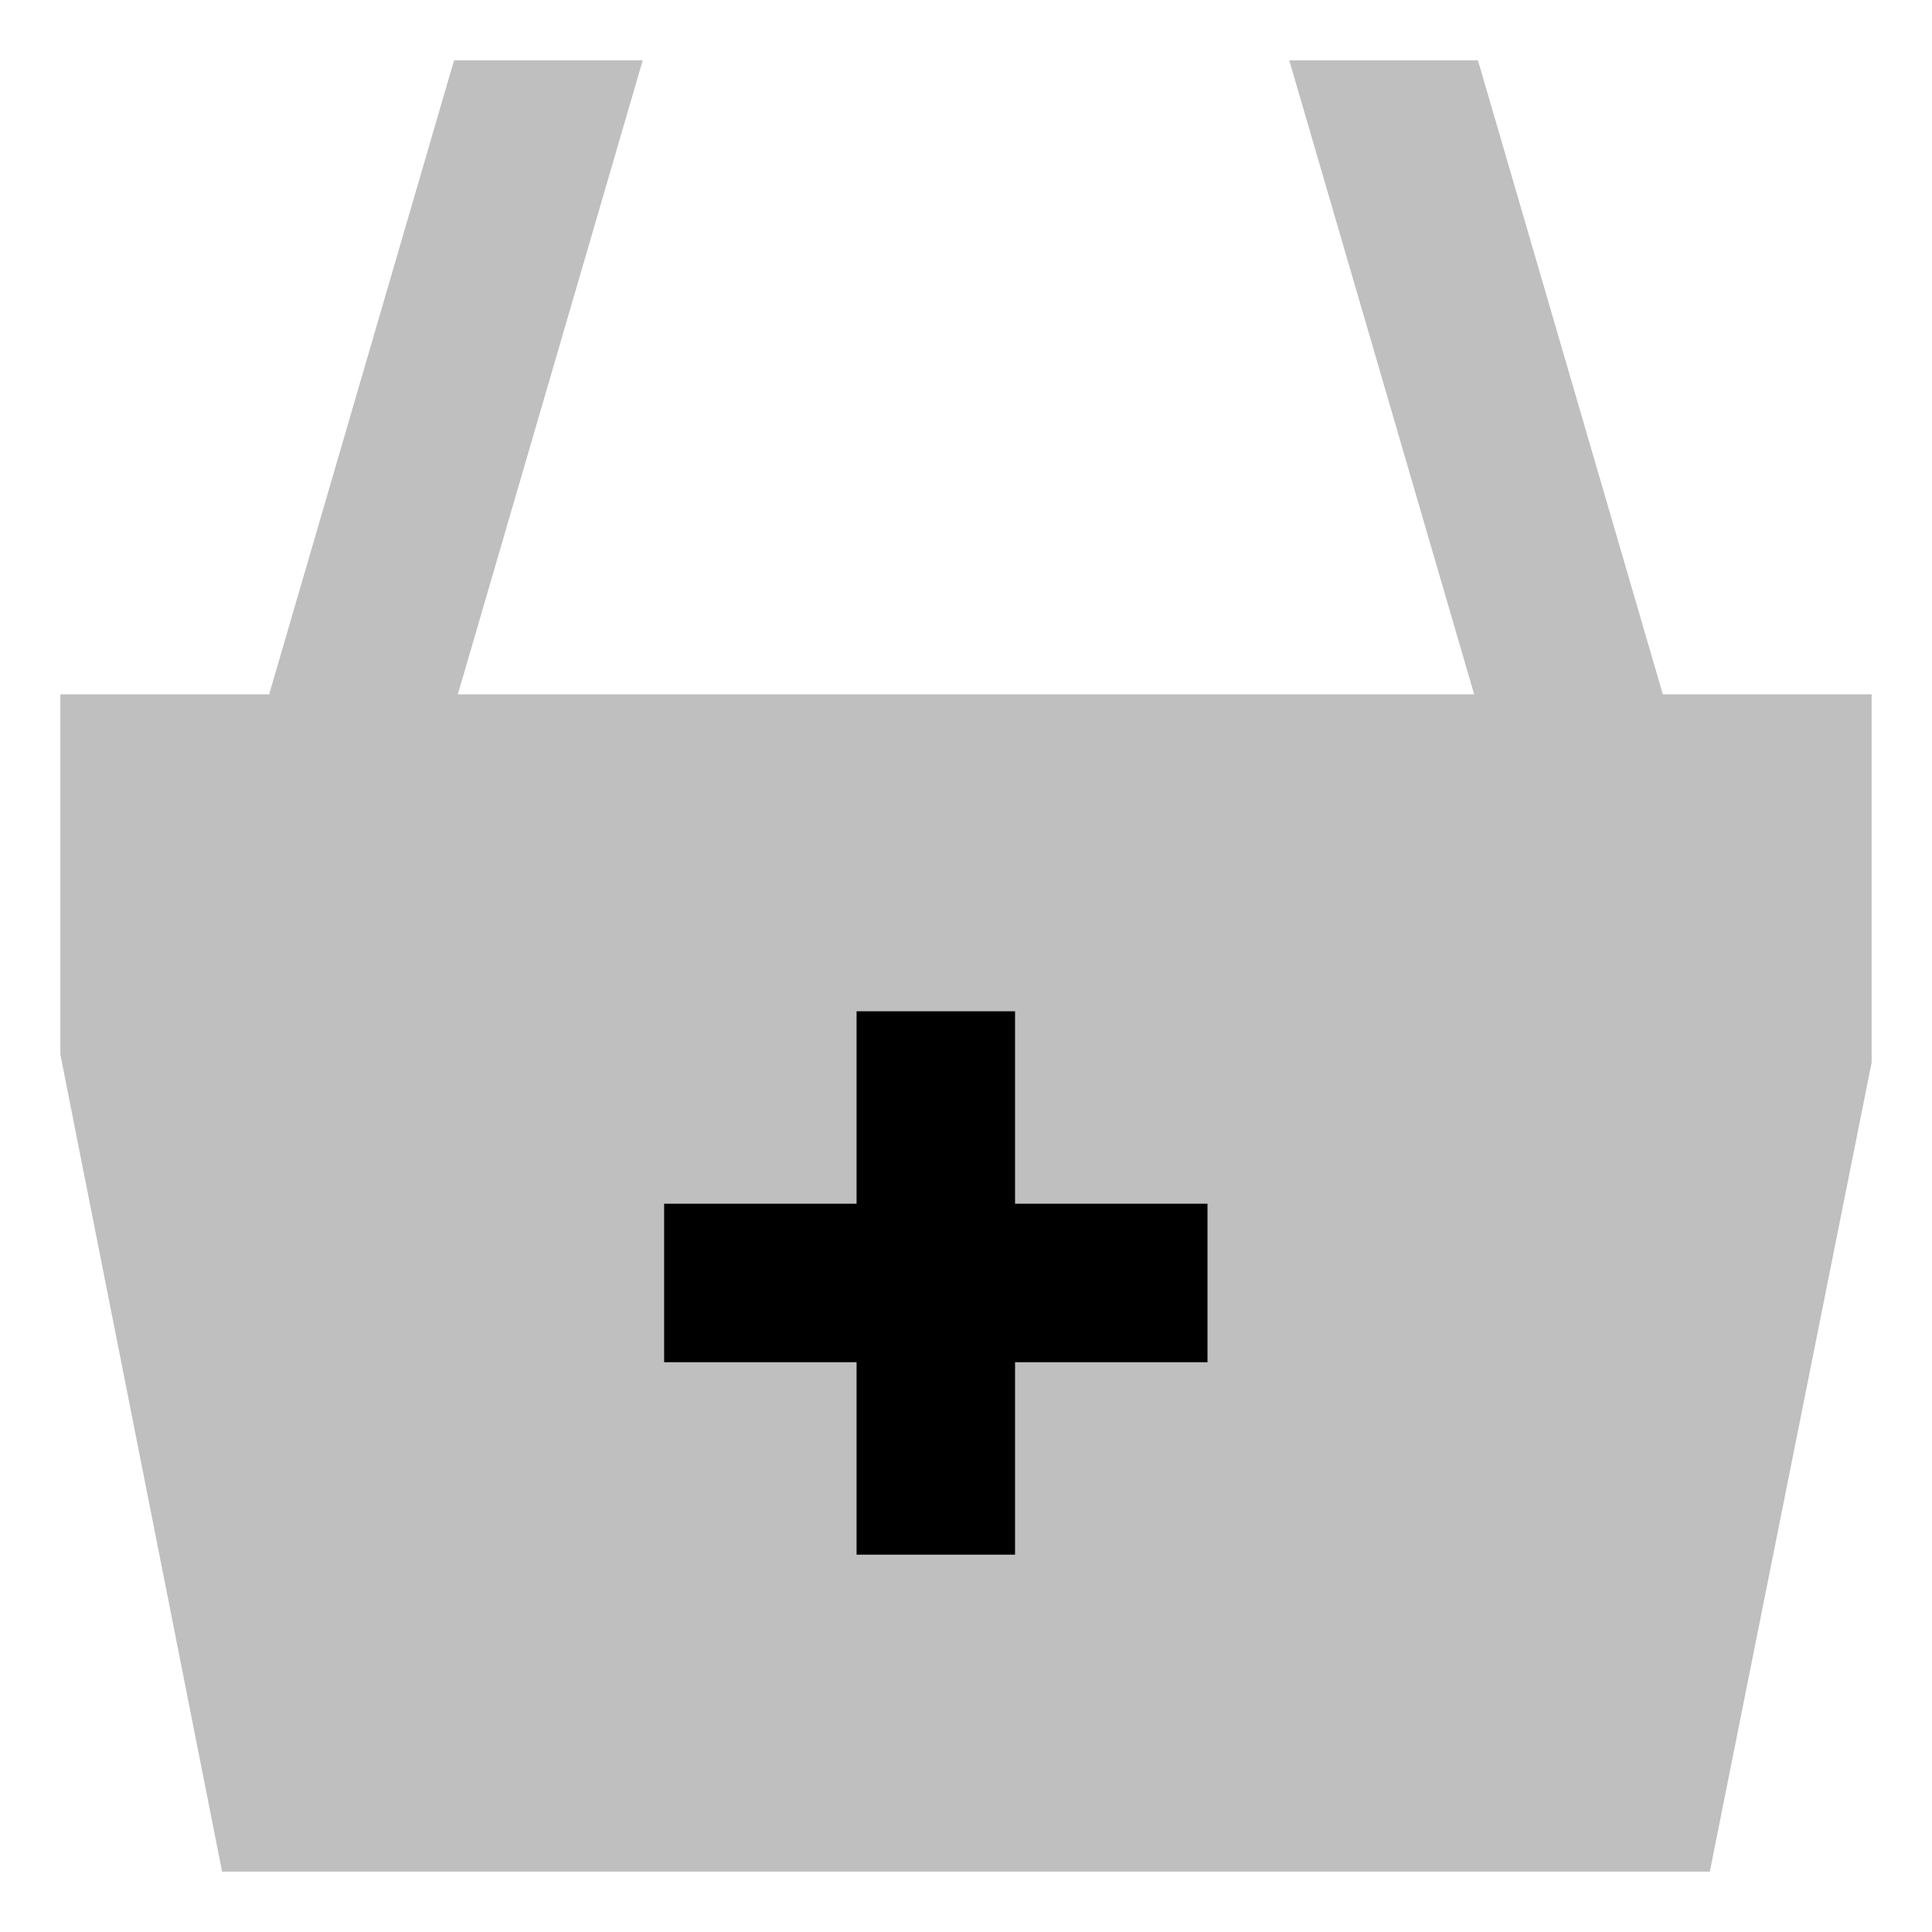 <svg xmlns="http://www.w3.org/2000/svg" viewBox="0 0 512 512">
  <polygon fill="currentColor" points="440.668 184 391.674 16 341.674 16 390.668 184 121.332 184 170.326 16 120.326 16 71.332 184 16 184 16 279.468 58.856 496 453.117 496 496 281.584 496 184 440.668 184" class="ci-secondary" opacity="0.25"/>
  <polygon fill="currentColor" points="227 412 269 412 269 361 320 361 320 319 269 319 269 268 227 268 227 319 176 319 176 361 227 361 227 412" class="ci-primary"/>
</svg>
